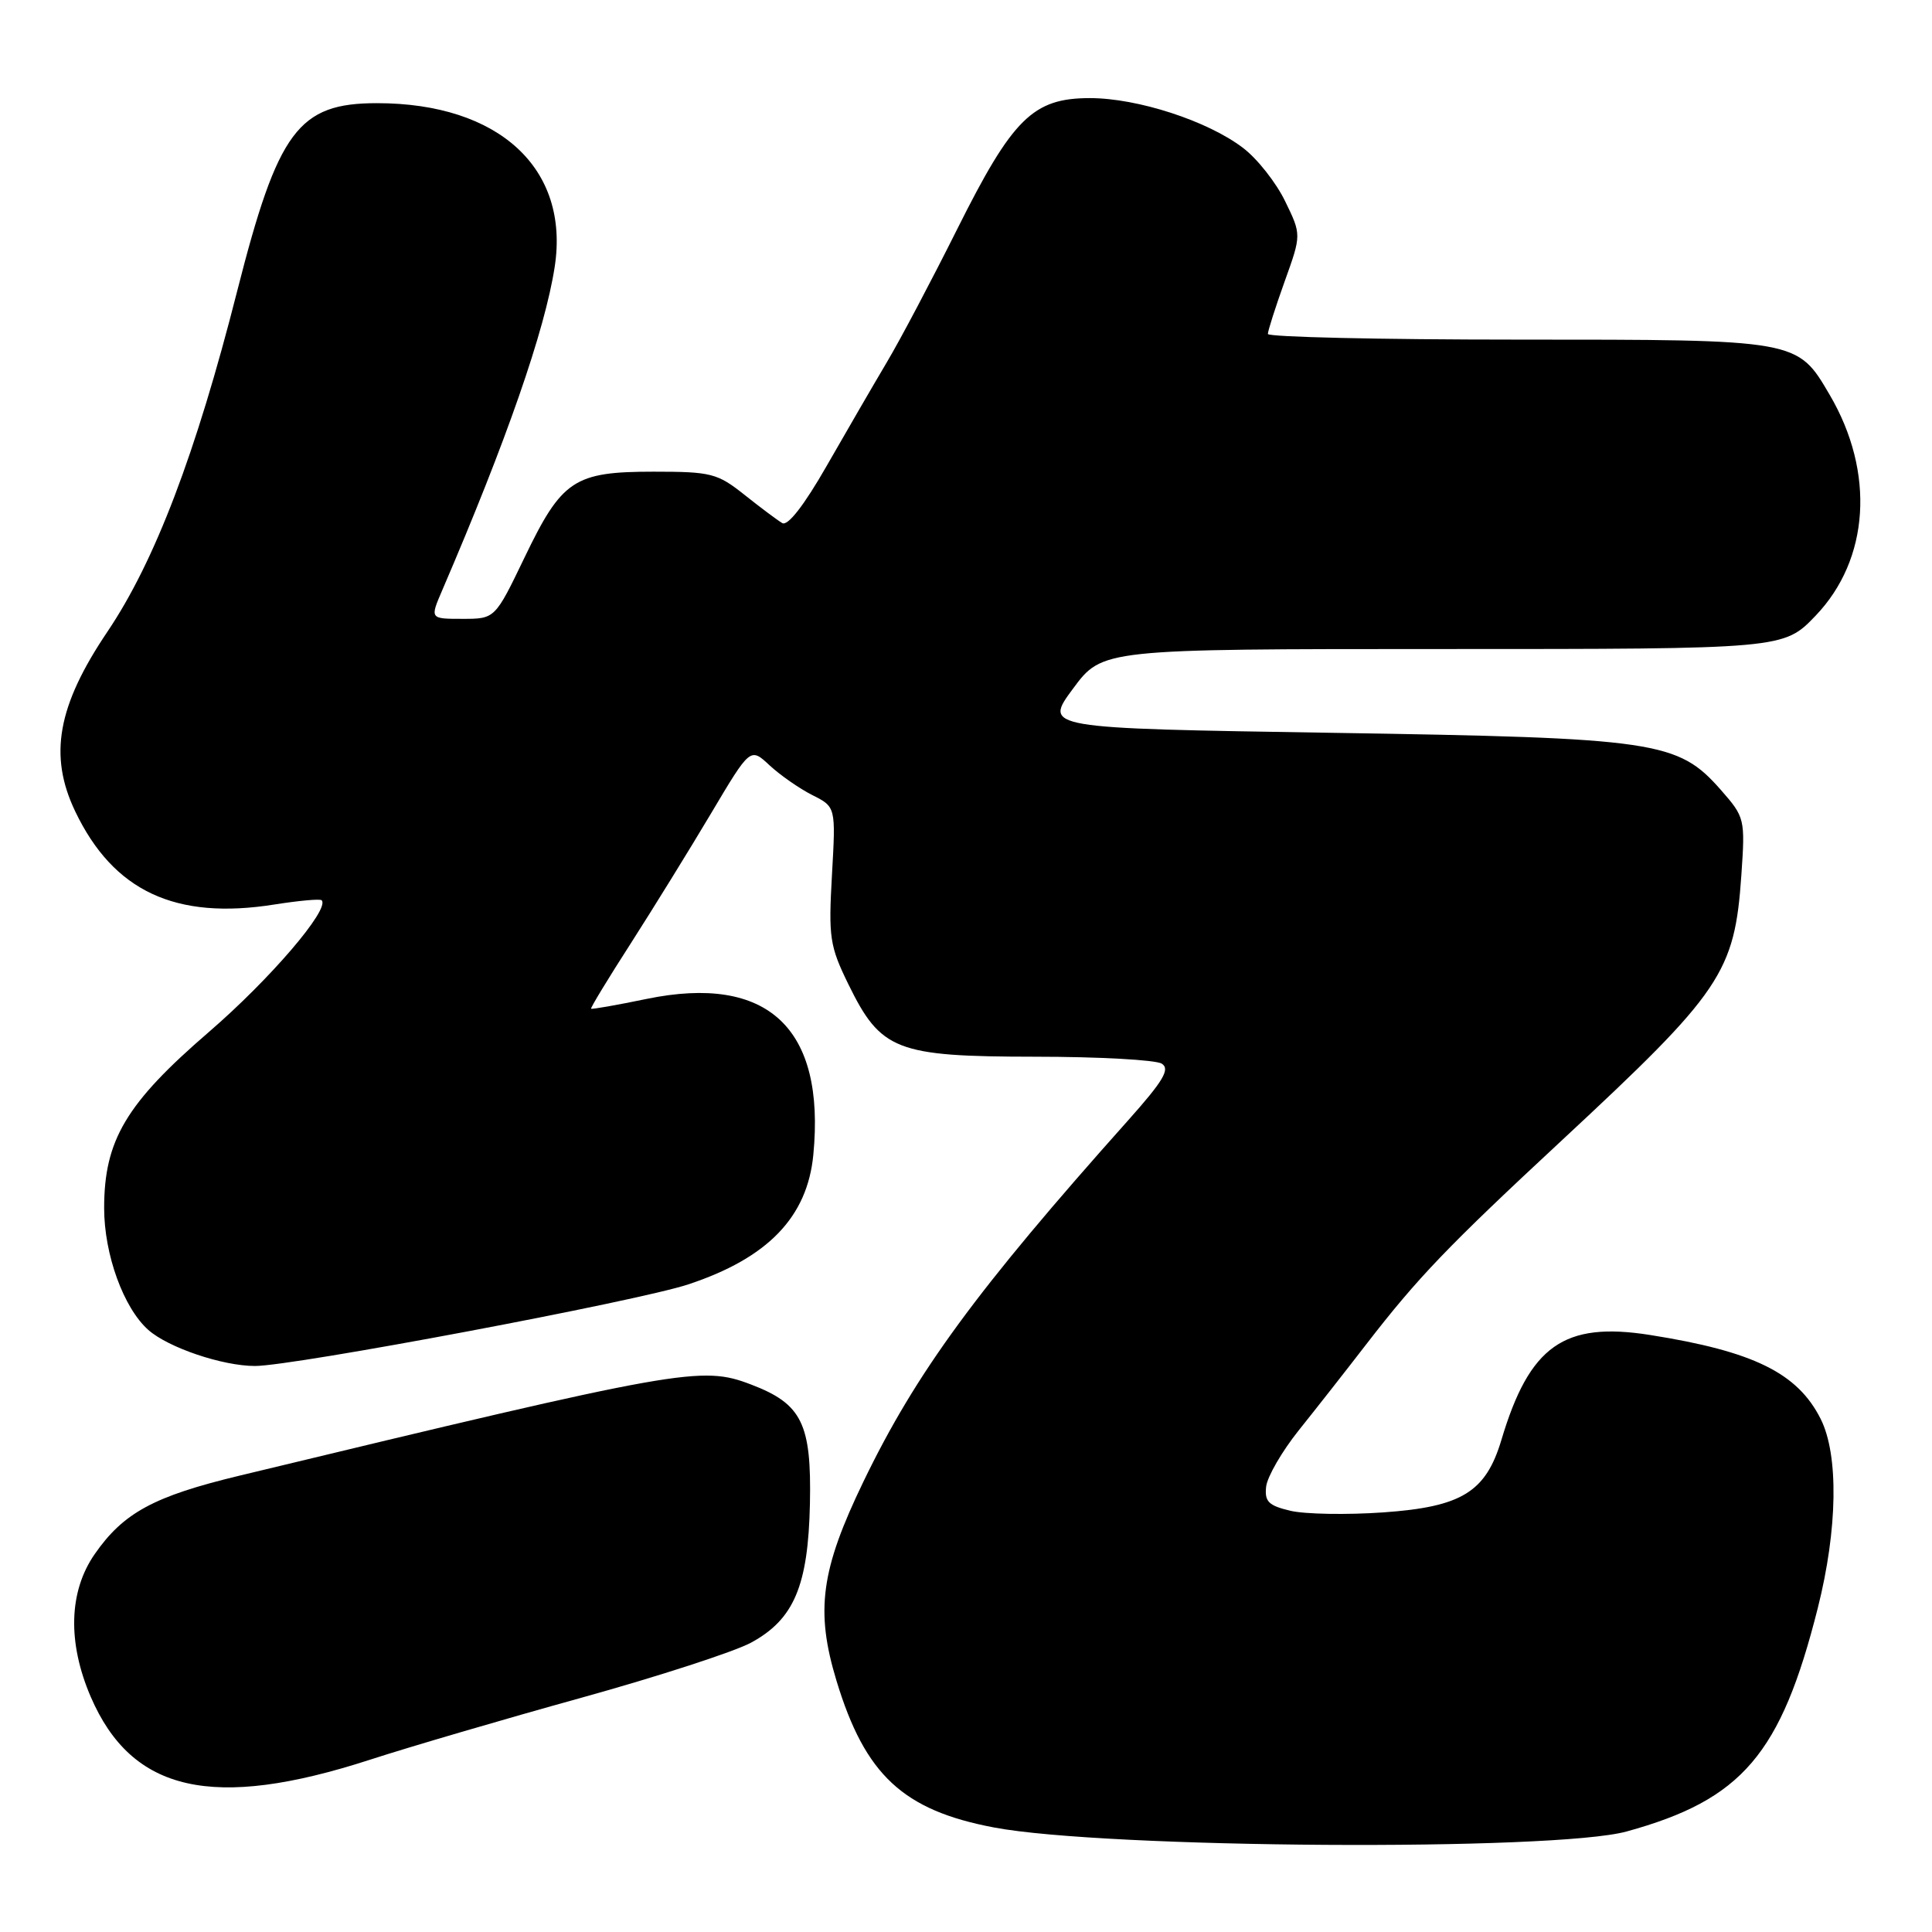 <?xml version="1.0" encoding="UTF-8" standalone="no"?>
<!DOCTYPE svg PUBLIC "-//W3C//DTD SVG 1.1//EN" "http://www.w3.org/Graphics/SVG/1.1/DTD/svg11.dtd" >
<svg xmlns="http://www.w3.org/2000/svg" xmlns:xlink="http://www.w3.org/1999/xlink" version="1.1" viewBox="0 0 256 256">
 <g >
 <path fill="currentColor"
d=" M 215.54 242.68 C 230.84 238.47 235.98 232.46 240.87 213.06 C 243.50 202.63 243.65 192.80 241.25 188.02 C 238.19 181.93 232.36 179.06 218.63 176.89 C 207.23 175.09 202.67 178.31 198.94 190.81 C 196.87 197.71 193.68 199.67 183.30 200.40 C 178.46 200.74 172.93 200.64 171.00 200.19 C 168.08 199.50 167.55 198.97 167.77 196.98 C 167.93 195.66 169.86 192.32 172.08 189.54 C 174.30 186.77 178.32 181.65 181.01 178.16 C 187.91 169.23 191.78 165.20 207.05 151.01 C 228.15 131.40 229.85 128.88 230.74 115.95 C 231.25 108.52 231.20 108.29 228.04 104.69 C 222.32 98.18 219.58 97.78 176.39 97.10 C 138.29 96.50 138.29 96.50 142.18 91.25 C 146.07 86.00 146.07 86.00 191.21 86.00 C 236.34 86.00 236.34 86.00 240.57 81.59 C 247.73 74.12 248.47 62.59 242.45 52.33 C 238.14 44.97 238.33 45.00 201.05 45.00 C 182.87 45.00 168.00 44.66 168.00 44.25 C 168.00 43.84 169.00 40.71 170.22 37.30 C 172.45 31.10 172.45 31.10 170.28 26.65 C 169.09 24.20 166.59 21.02 164.71 19.60 C 160.03 16.02 150.73 13.00 144.42 13.00 C 136.88 13.00 134.18 15.66 126.82 30.39 C 123.49 37.05 119.31 44.98 117.51 48.00 C 115.72 51.02 112.13 57.21 109.53 61.75 C 106.55 66.96 104.38 69.75 103.65 69.31 C 103.02 68.94 100.76 67.25 98.64 65.56 C 95.05 62.71 94.23 62.50 86.60 62.50 C 76.06 62.50 74.45 63.58 69.49 73.90 C 65.59 82.00 65.59 82.00 61.28 82.00 C 56.97 82.00 56.97 82.00 58.58 78.25 C 67.12 58.40 72.21 43.75 73.50 35.36 C 75.51 22.32 66.12 13.67 49.95 13.67 C 39.53 13.67 36.84 17.29 31.43 38.56 C 25.95 60.13 20.53 74.35 14.25 83.68 C 7.61 93.52 6.43 100.11 9.96 107.50 C 15.02 118.09 23.25 121.94 36.37 119.85 C 39.61 119.34 42.42 119.08 42.62 119.29 C 43.77 120.43 35.78 129.76 27.66 136.76 C 16.70 146.21 13.80 151.09 13.80 160.08 C 13.80 166.22 16.37 173.31 19.65 176.22 C 22.30 178.57 29.49 181.00 33.79 181.00 C 38.90 181.00 84.47 172.42 91.19 170.19 C 101.74 166.70 106.98 161.27 107.77 153.01 C 109.39 136.21 101.74 129.06 85.69 132.36 C 81.74 133.18 78.42 133.76 78.32 133.66 C 78.22 133.56 80.59 129.65 83.59 124.99 C 86.58 120.32 91.37 112.57 94.23 107.76 C 99.42 99.03 99.42 99.03 101.96 101.40 C 103.36 102.70 105.91 104.48 107.63 105.35 C 110.75 106.92 110.75 106.92 110.24 115.92 C 109.77 124.22 109.94 125.35 112.41 130.41 C 116.72 139.21 118.73 140.00 137.12 140.02 C 145.58 140.02 153.15 140.44 153.94 140.94 C 155.08 141.66 154.16 143.21 149.44 148.50 C 129.37 170.98 121.39 181.87 114.41 196.32 C 108.76 208.01 108.02 213.43 110.84 222.71 C 114.63 235.19 119.66 239.87 131.71 242.15 C 146.45 244.94 205.95 245.32 215.54 242.68 Z  M 49.00 233.18 C 54.23 231.48 66.83 227.79 77.00 224.97 C 87.17 222.15 97.30 218.86 99.50 217.67 C 105.21 214.58 107.09 210.13 107.32 199.24 C 107.54 188.63 106.25 186.02 99.53 183.46 C 92.94 180.94 90.51 181.37 31.70 195.54 C 20.37 198.27 16.35 200.45 12.54 205.94 C 9.11 210.89 8.93 217.64 12.02 224.83 C 17.47 237.48 28.21 239.91 49.00 233.18 Z "/>
</g>
</svg>